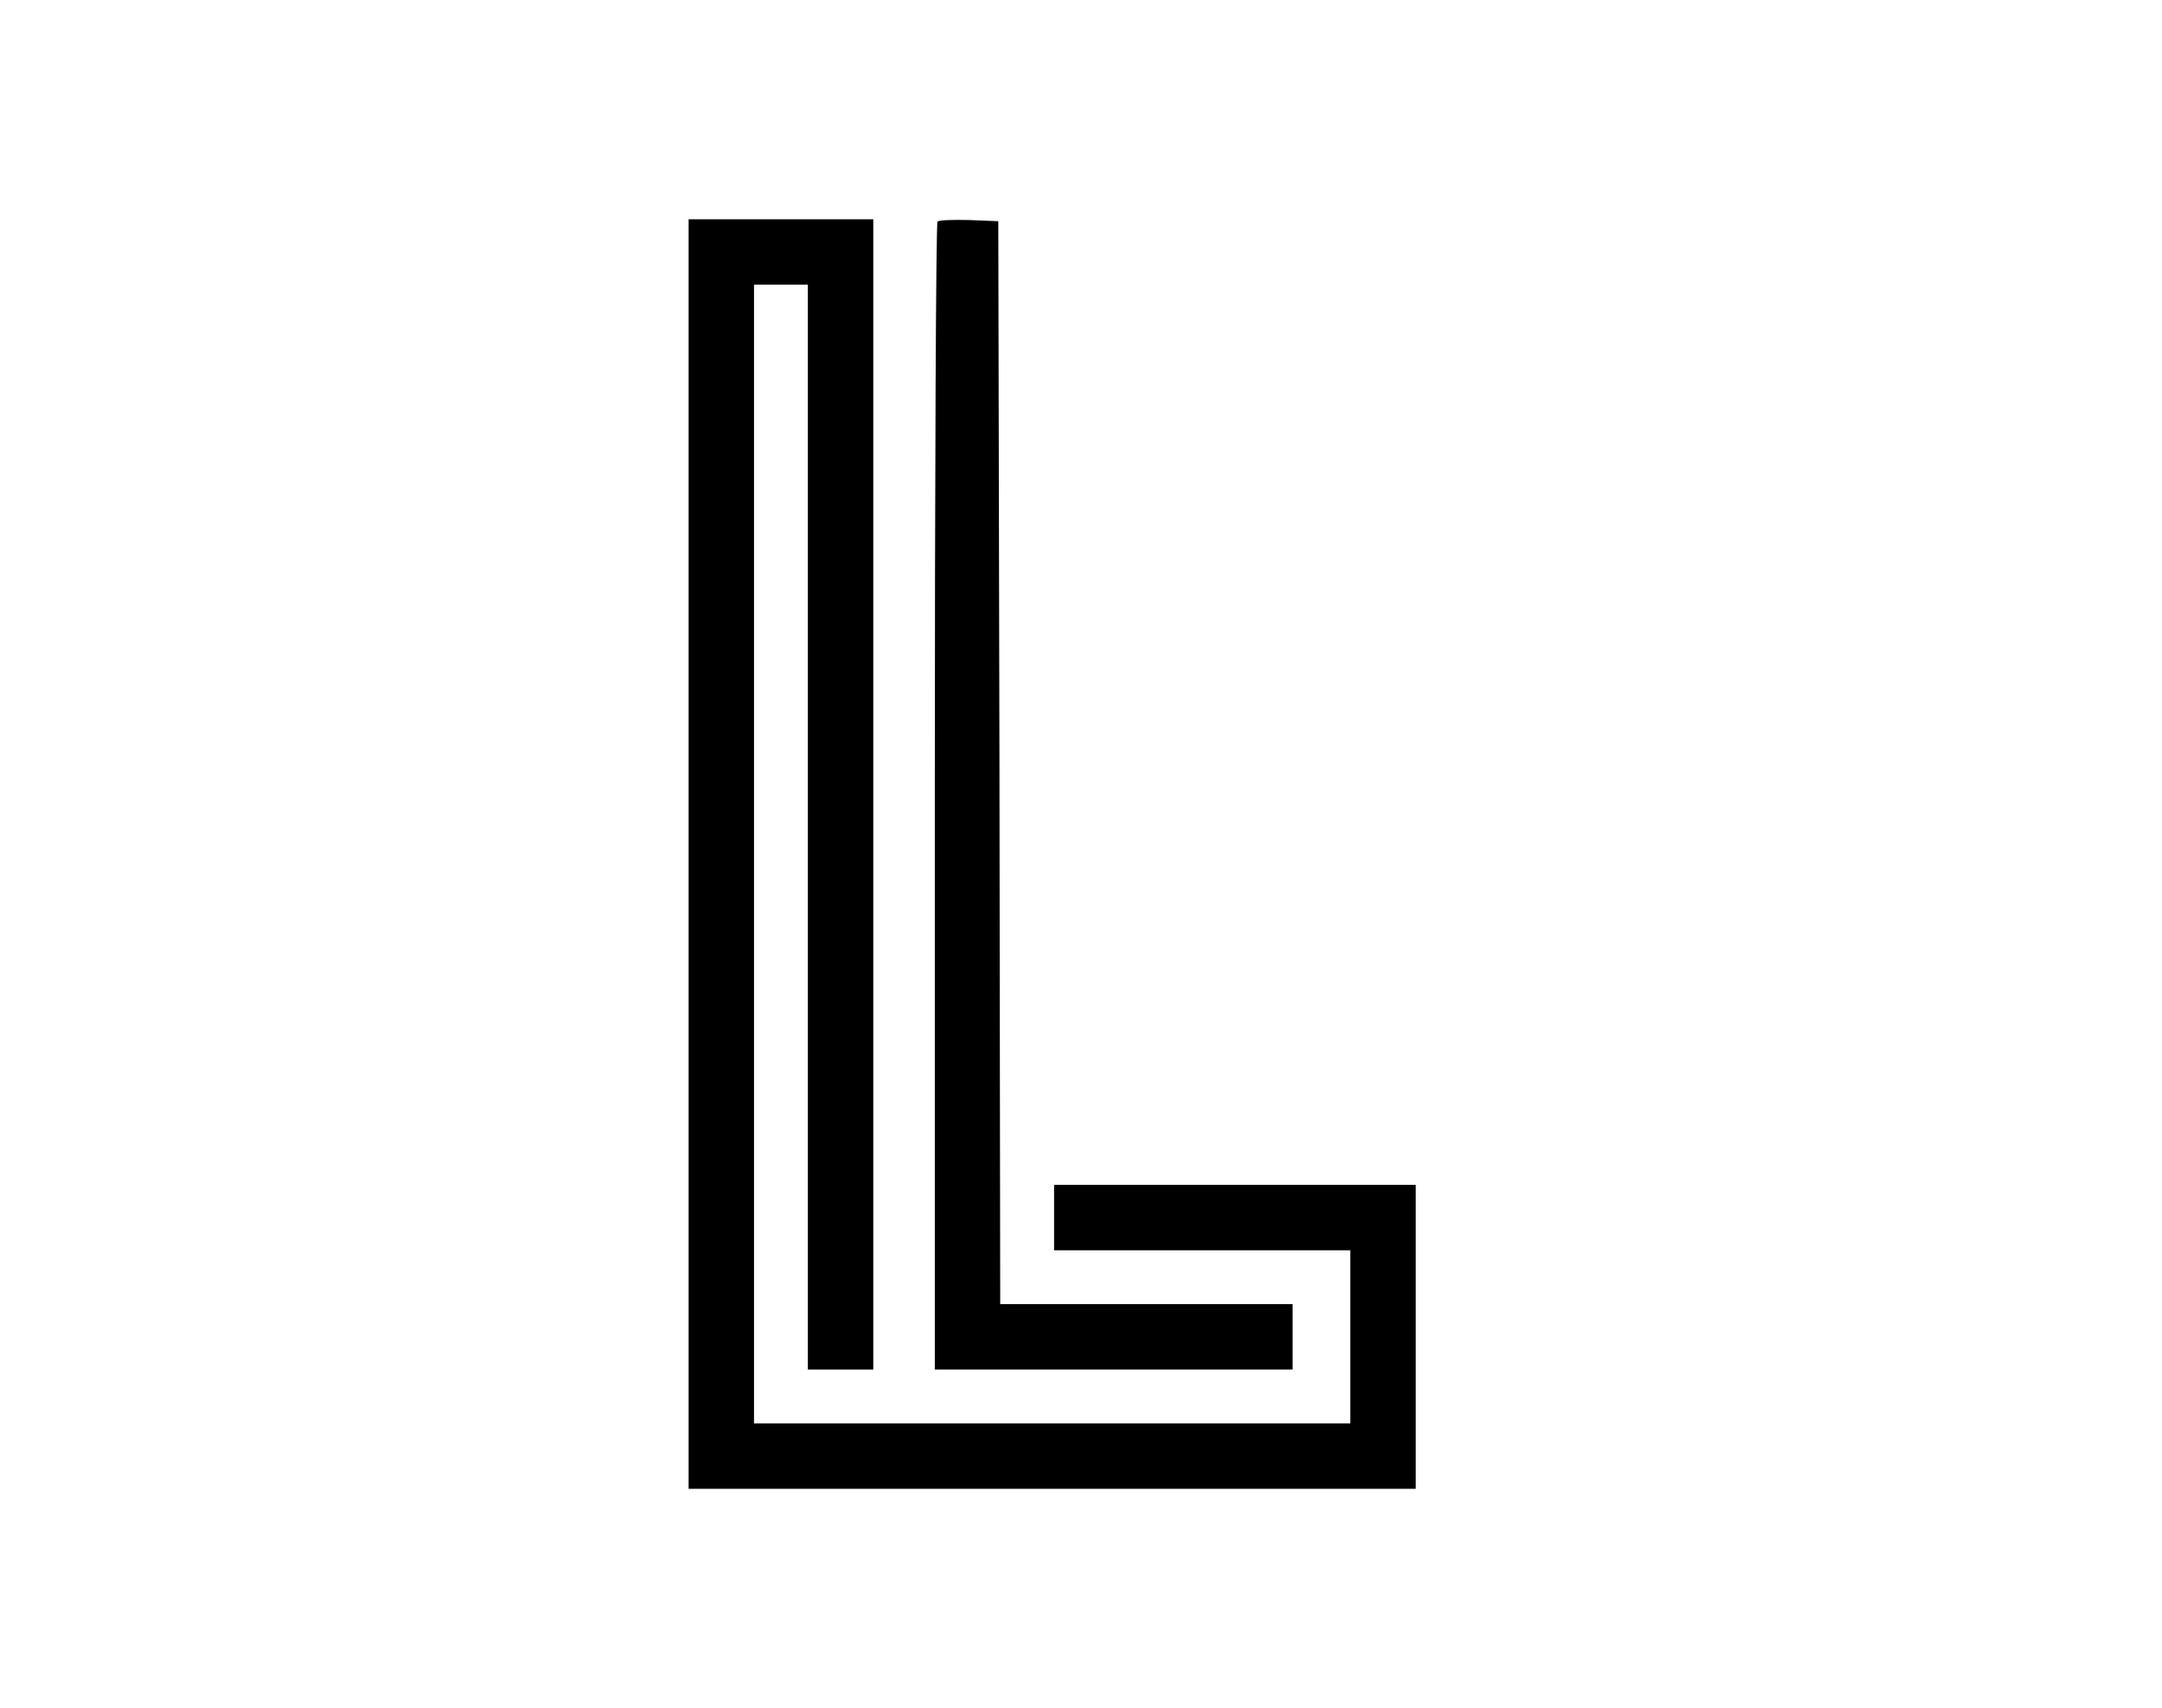 <?xml version="1.0" standalone="no"?>
<!DOCTYPE svg PUBLIC "-//W3C//DTD SVG 20010904//EN"
 "http://www.w3.org/TR/2001/REC-SVG-20010904/DTD/svg10.dtd">
<svg version="1.0" xmlns="http://www.w3.org/2000/svg"
 width="562pt" height="444pt" viewBox="0 0 562 444"
 preserveAspectRatio="xMidYMid meet">

<g transform="translate(0,444) scale(0.1,-0.1)"
fill="#000000" stroke="none">
<path d="M1790 2220 l0 -1650 945 0 945 0 0 395 0 395 -470 0 -470 0 0 -85 0
-85 385 0 385 0 0 -225 0 -225 -775 0 -775 0 0 1480 0 1480 70 0 70 0 0 -1410
0 -1410 85 0 85 0 0 1495 0 1495 -240 0 -240 0 0 -1650z"/>
<path d="M2437 3864 c-4 -4 -7 -677 -7 -1496 l0 -1488 465 0 465 0 0 85 0 85
-380 0 -380 0 -2 1408 -3 1407 -75 3 c-42 1 -79 0 -83 -4z"/>
</g>
</svg>
